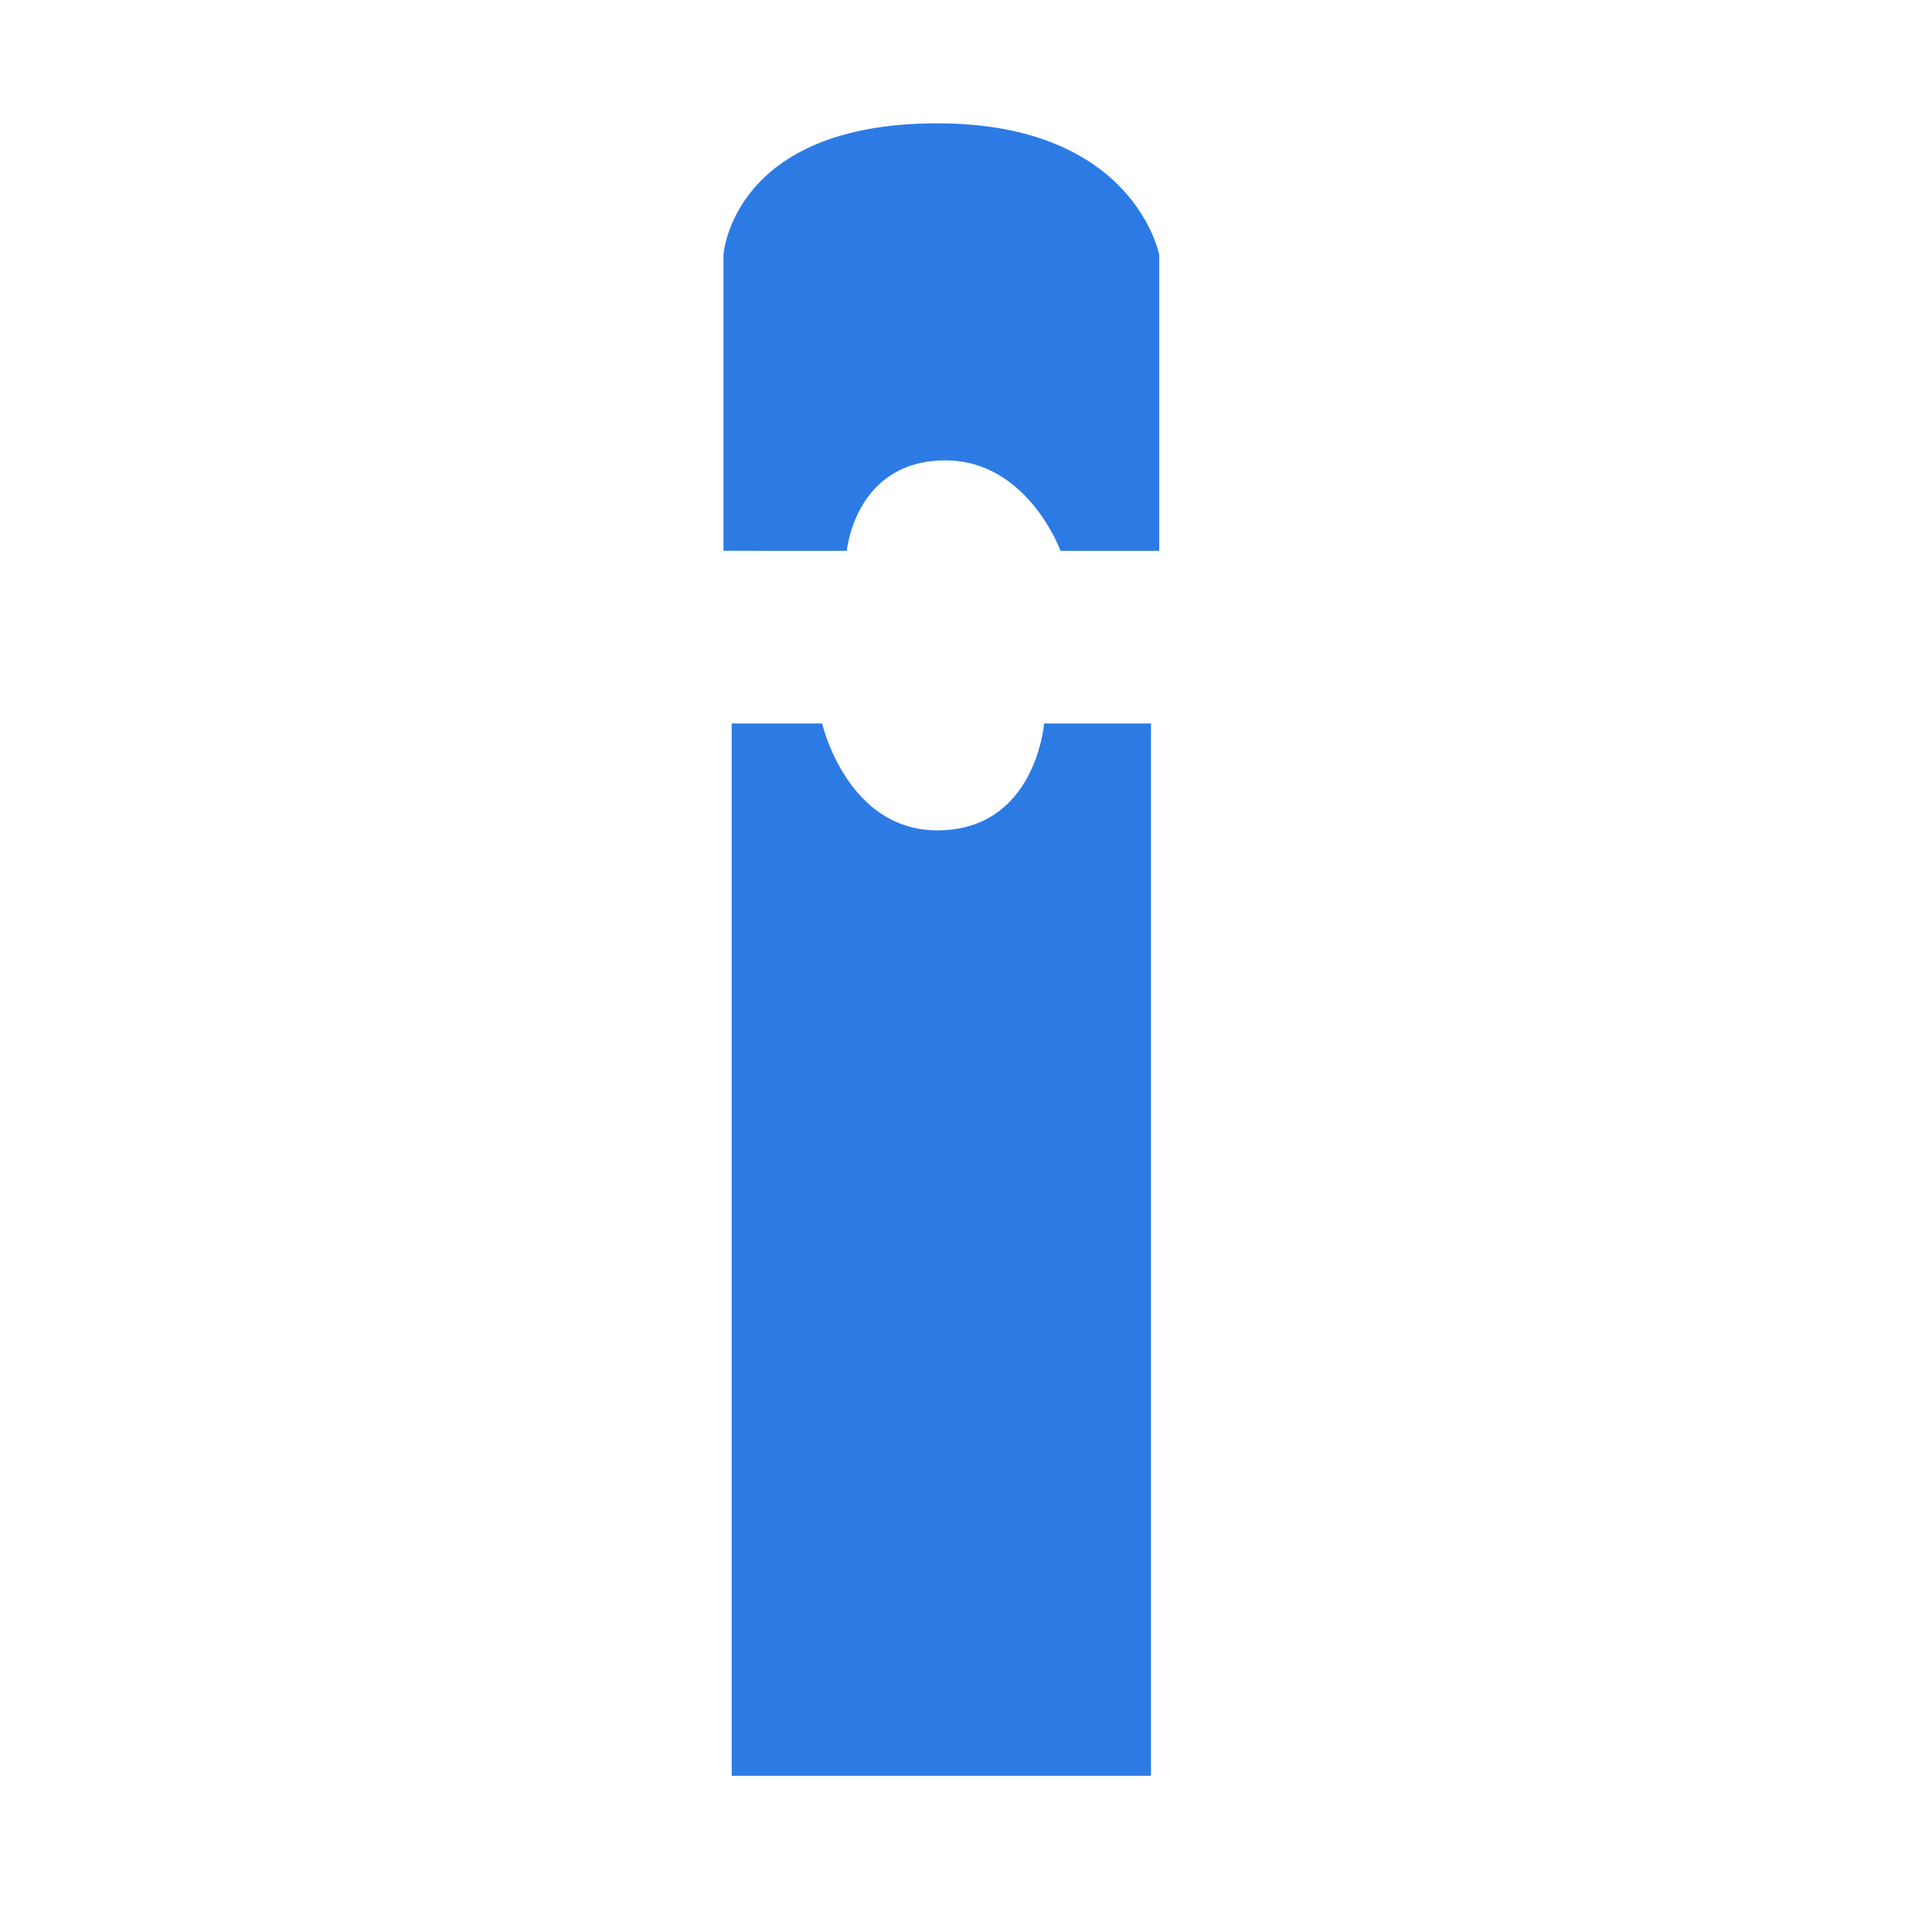 <?xml version="1.0" encoding="utf-8"?>
<!-- Generator: Adobe Illustrator 25.2.0, SVG Export Plug-In . SVG Version: 6.00 Build 0)  -->
<svg version="1.1" id="Layer_1" xmlns="http://www.w3.org/2000/svg" xmlns:xlink="http://www.w3.org/1999/xlink" x="0px" y="0px"
	 viewBox="0 0 23.5 23.5" style="enable-background:new 0 0 23.5 23.5;" xml:space="preserve">
<style type="text/css">
	.st0{fill:#2C7BE5;}
	.st1{fill:#FFFFFF;}
	.st2{fill-rule:evenodd;clip-rule:evenodd;fill:#2C7BE5;}
	.st3{fill:none;}
</style>
<g>
	<path class="st0" d="M8.8,6.7V3.1c0,0,0.1-1.6,2.6-1.6c2.4,0,2.7,1.6,2.7,1.6v3.6h-1.2c0,0-0.4-1.1-1.4-1.1c-1.1,0-1.2,1.1-1.2,1.1
		H8.8z"/>
	<path class="st0" d="M8.9,8.8H10c0,0,0.3,1.3,1.4,1.3c1.2,0,1.3-1.3,1.3-1.3H14v12.8H8.9V8.8z"/>
</g>
</svg>
